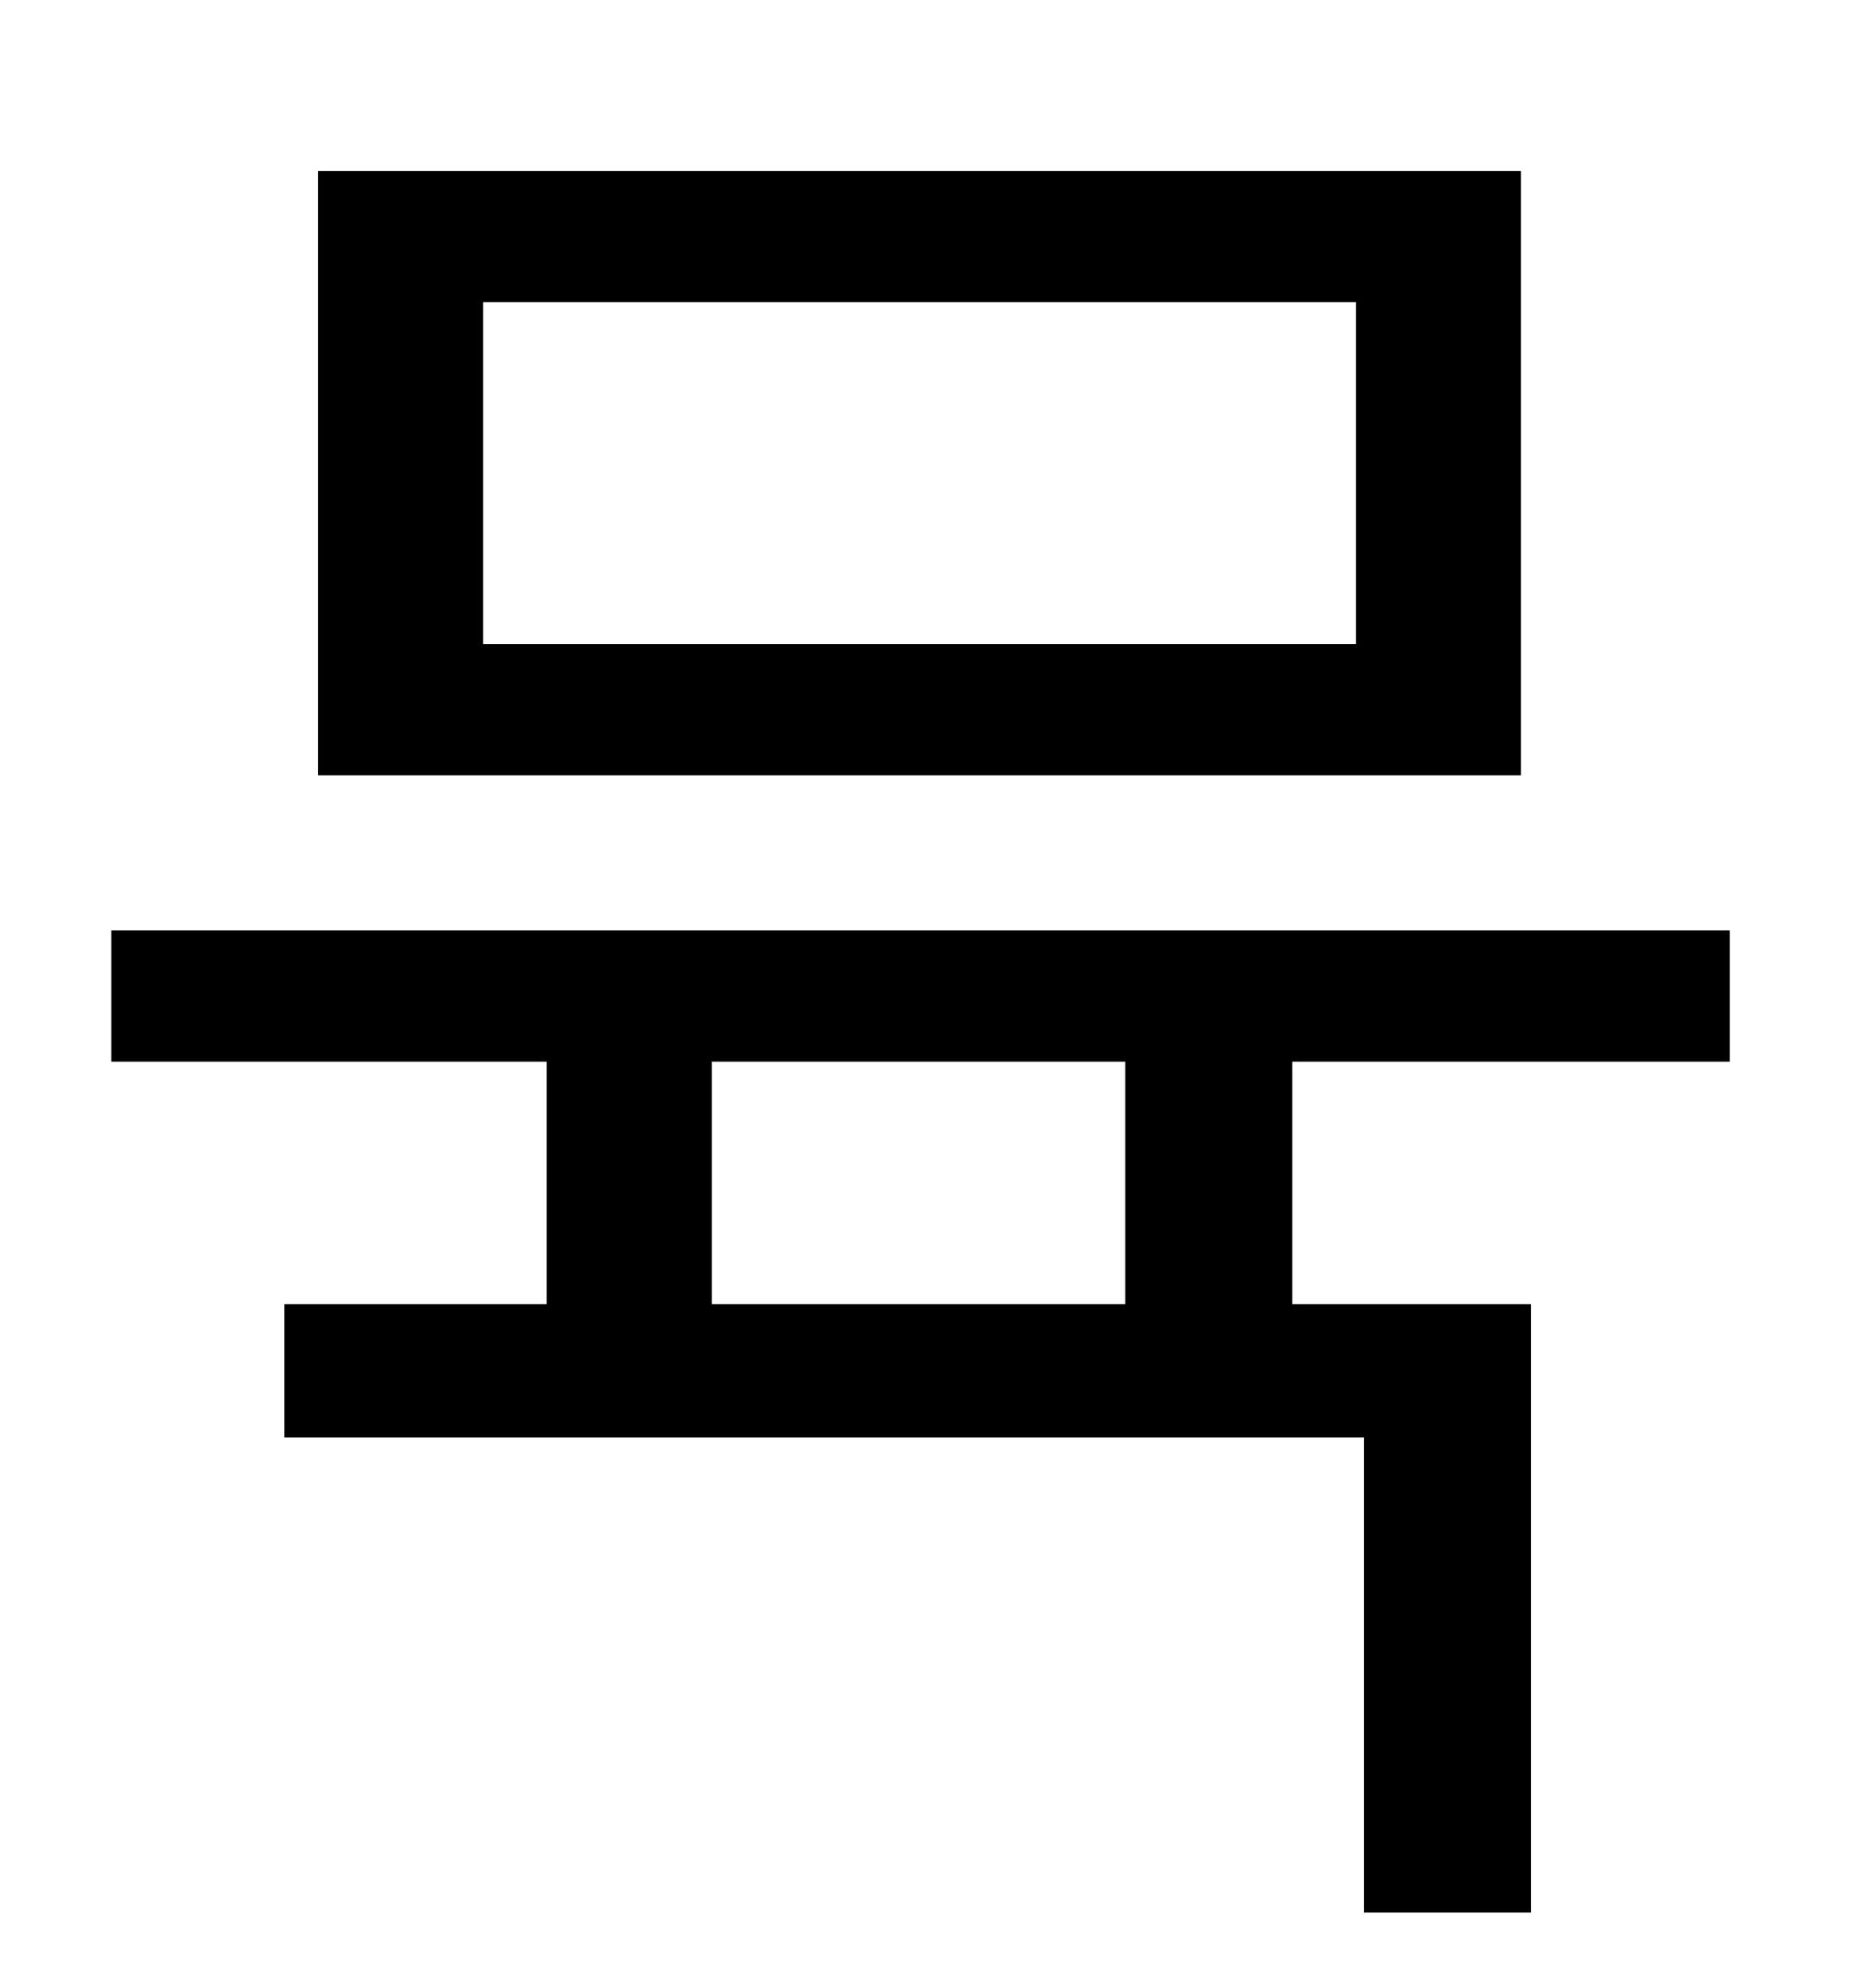 <?xml version="1.0" standalone="no"?>
<!DOCTYPE svg PUBLIC "-//W3C//DTD SVG 1.1//EN" "http://www.w3.org/Graphics/SVG/1.1/DTD/svg11.dtd" >
<svg xmlns="http://www.w3.org/2000/svg" xmlns:xlink="http://www.w3.org/1999/xlink" version="1.1" viewBox="-10 0 930 1000">
   <path fill="currentColor"
d="M672 324v-172h-439v172h439zM755 86v304h-605v-304h605zM556 656v-122h-208v122h208zM860 534h-220v122h120v306h-84v-239h-543v-67h132v-122h-219v-66h814v66z" />
</svg>
